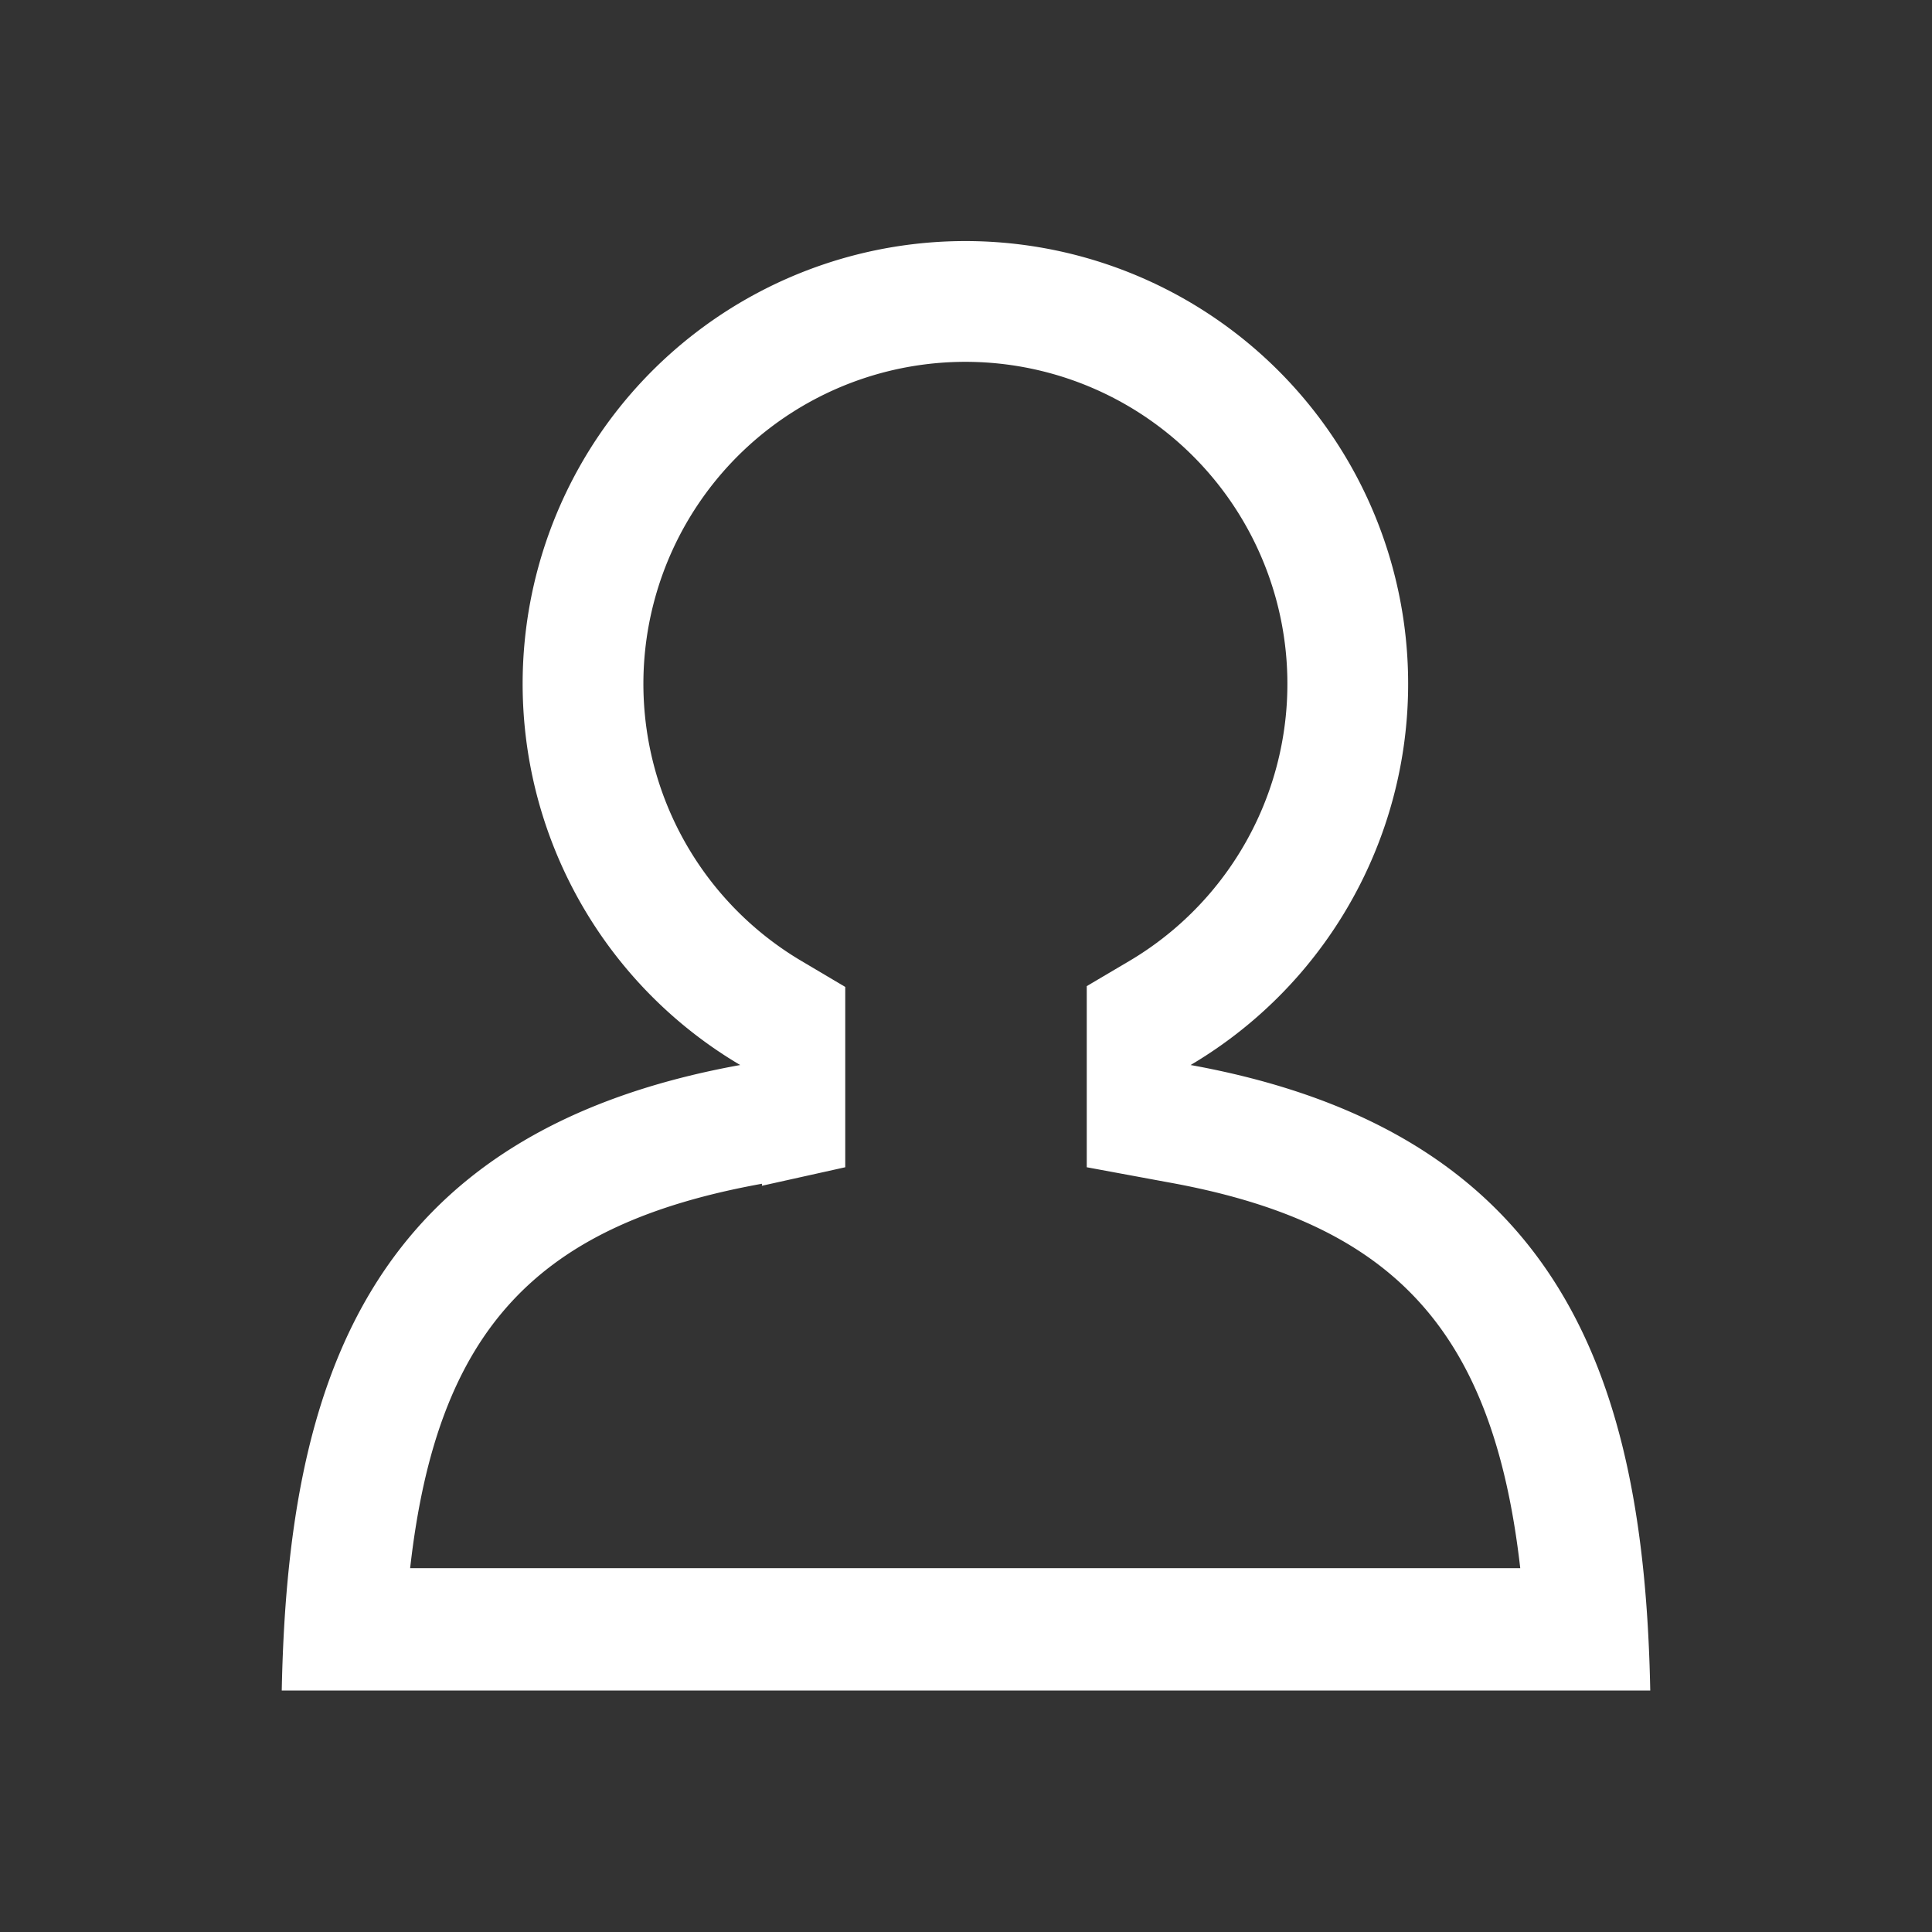 <svg xmlns="http://www.w3.org/2000/svg" viewBox="0 0 48 48"><rect x="0" y="0" width="48" height="48" fill="#333333" stroke="none"/><defs><style>.cls-1{fill:#fff;}</style></defs><title>AccountWhite</title><g id="Sketch"><path class="cls-1" d="M29.58,26.46a11,11,0,1,0-11.19,0C9.07,28.15,7.15,34.41,7,42H41C40.85,34.41,38.9,28.15,29.58,26.46Zm-10.65,3L21,29V24.52l-1.08-.64a8,8,0,1,1,8.13,0L27,24.5V29l2,.37c5.58,1,8.09,3.63,8.77,9.59H10.19C10.86,33,13.36,30.42,18.93,29.41Z"/></g></svg>
